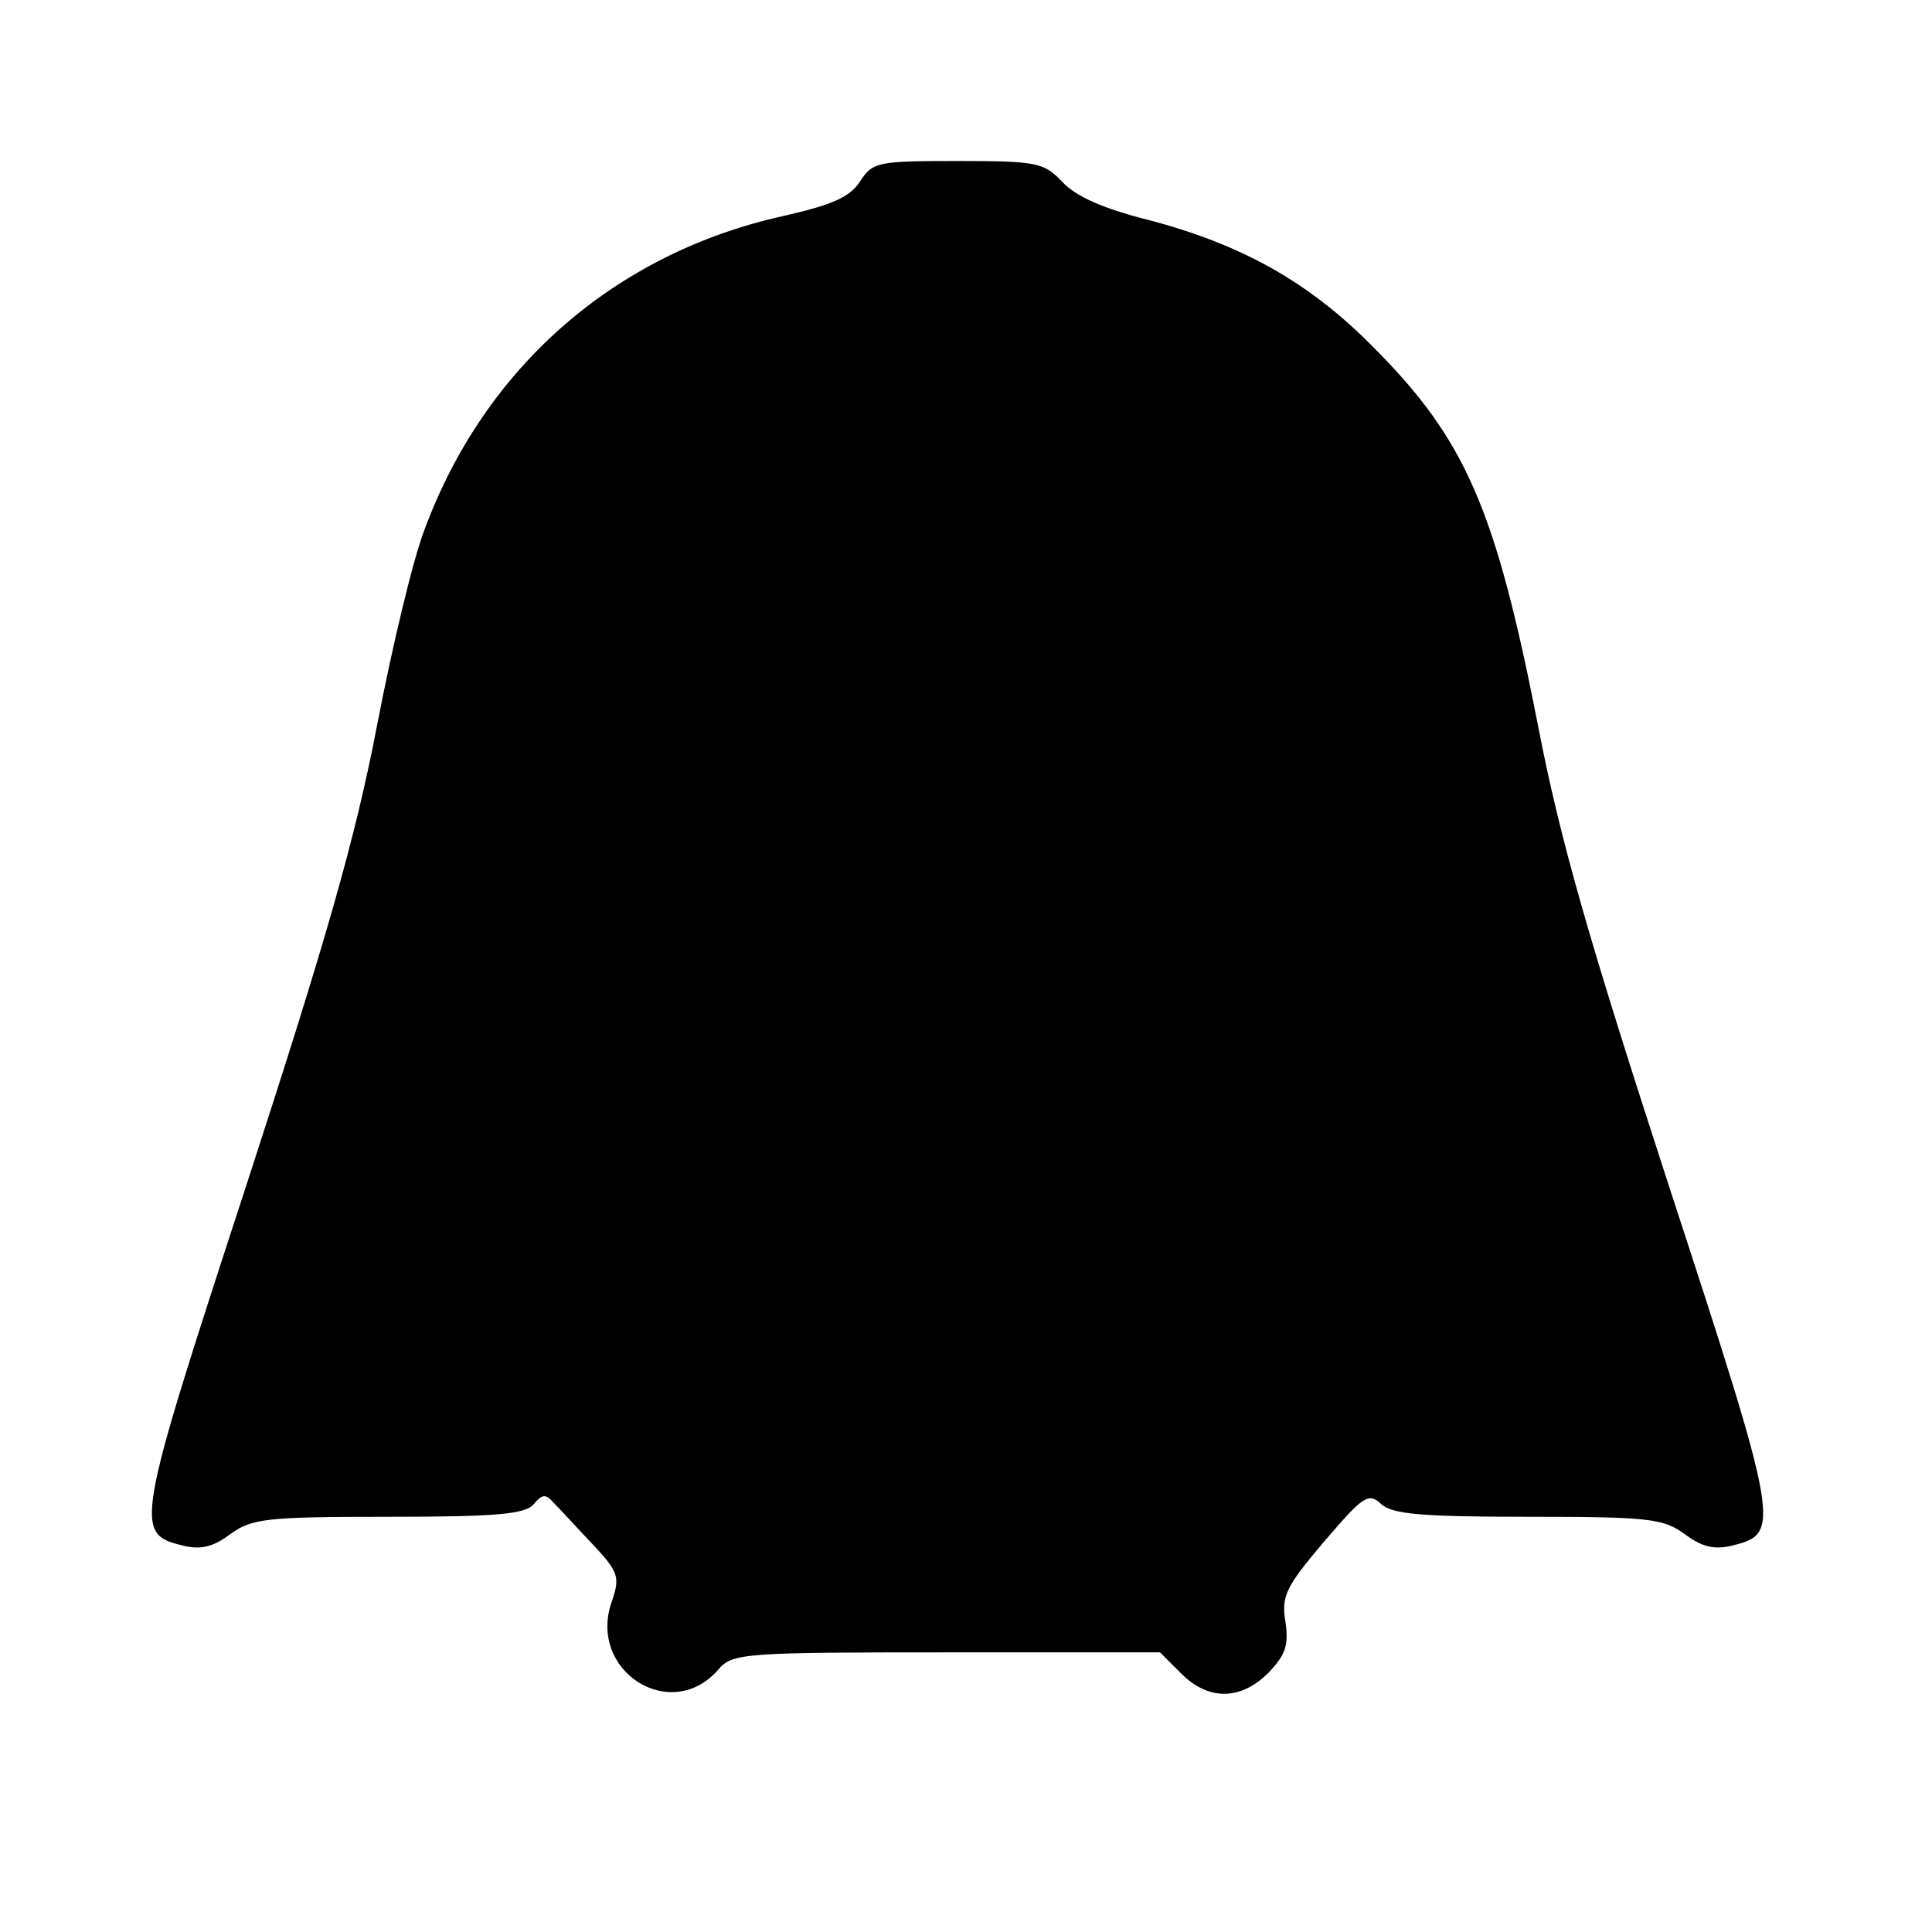 <?xml version="1.0" standalone="no"?>
<!DOCTYPE svg PUBLIC "-//W3C//DTD SVG 20010904//EN"
 "http://www.w3.org/TR/2001/REC-SVG-20010904/DTD/svg10.dtd">
<svg version="1.0" xmlns="http://www.w3.org/2000/svg"
 width="228pt" height="228pt" viewBox="0 0 228 228"
 preserveAspectRatio="xMidYMid meet">
<g transform="translate(0,228) scale(0.1,-0.1)"
fill="#000000" stroke="none">
<path d="M1015 2066 c-12 -19 -34 -28 -91 -41 -198 -44 -352 -178 -423 -370
-13 -33 -38 -137 -56 -231 -26 -135 -60 -253 -155 -545 -131 -401 -132 -409
-74 -423 20 -5 35 -2 55 13 26 19 42 21 187 21 128 0 162 3 172 15 10 12 14
12 23 2 7 -7 27 -29 46 -49 31 -33 33 -39 23 -68 -29 -82 70 -145 126 -80 16
19 30 20 269 20 l252 0 25 -25 c32 -32 70 -32 103 1 20 21 24 32 20 60 -5 30
0 41 45 94 47 55 53 59 68 45 13 -12 48 -15 174 -15 143 0 159 -2 185 -21 20
-15 35 -18 55 -13 58 14 57 22 -74 423 -95 292 -129 410 -155 545 -50 255 -85
337 -195 447 -75 76 -155 121 -267 150 -51 13 -83 27 -99 44 -22 23 -29 25
-123 25 -95 0 -101 -1 -116 -24z"/>
</g>
</svg>
